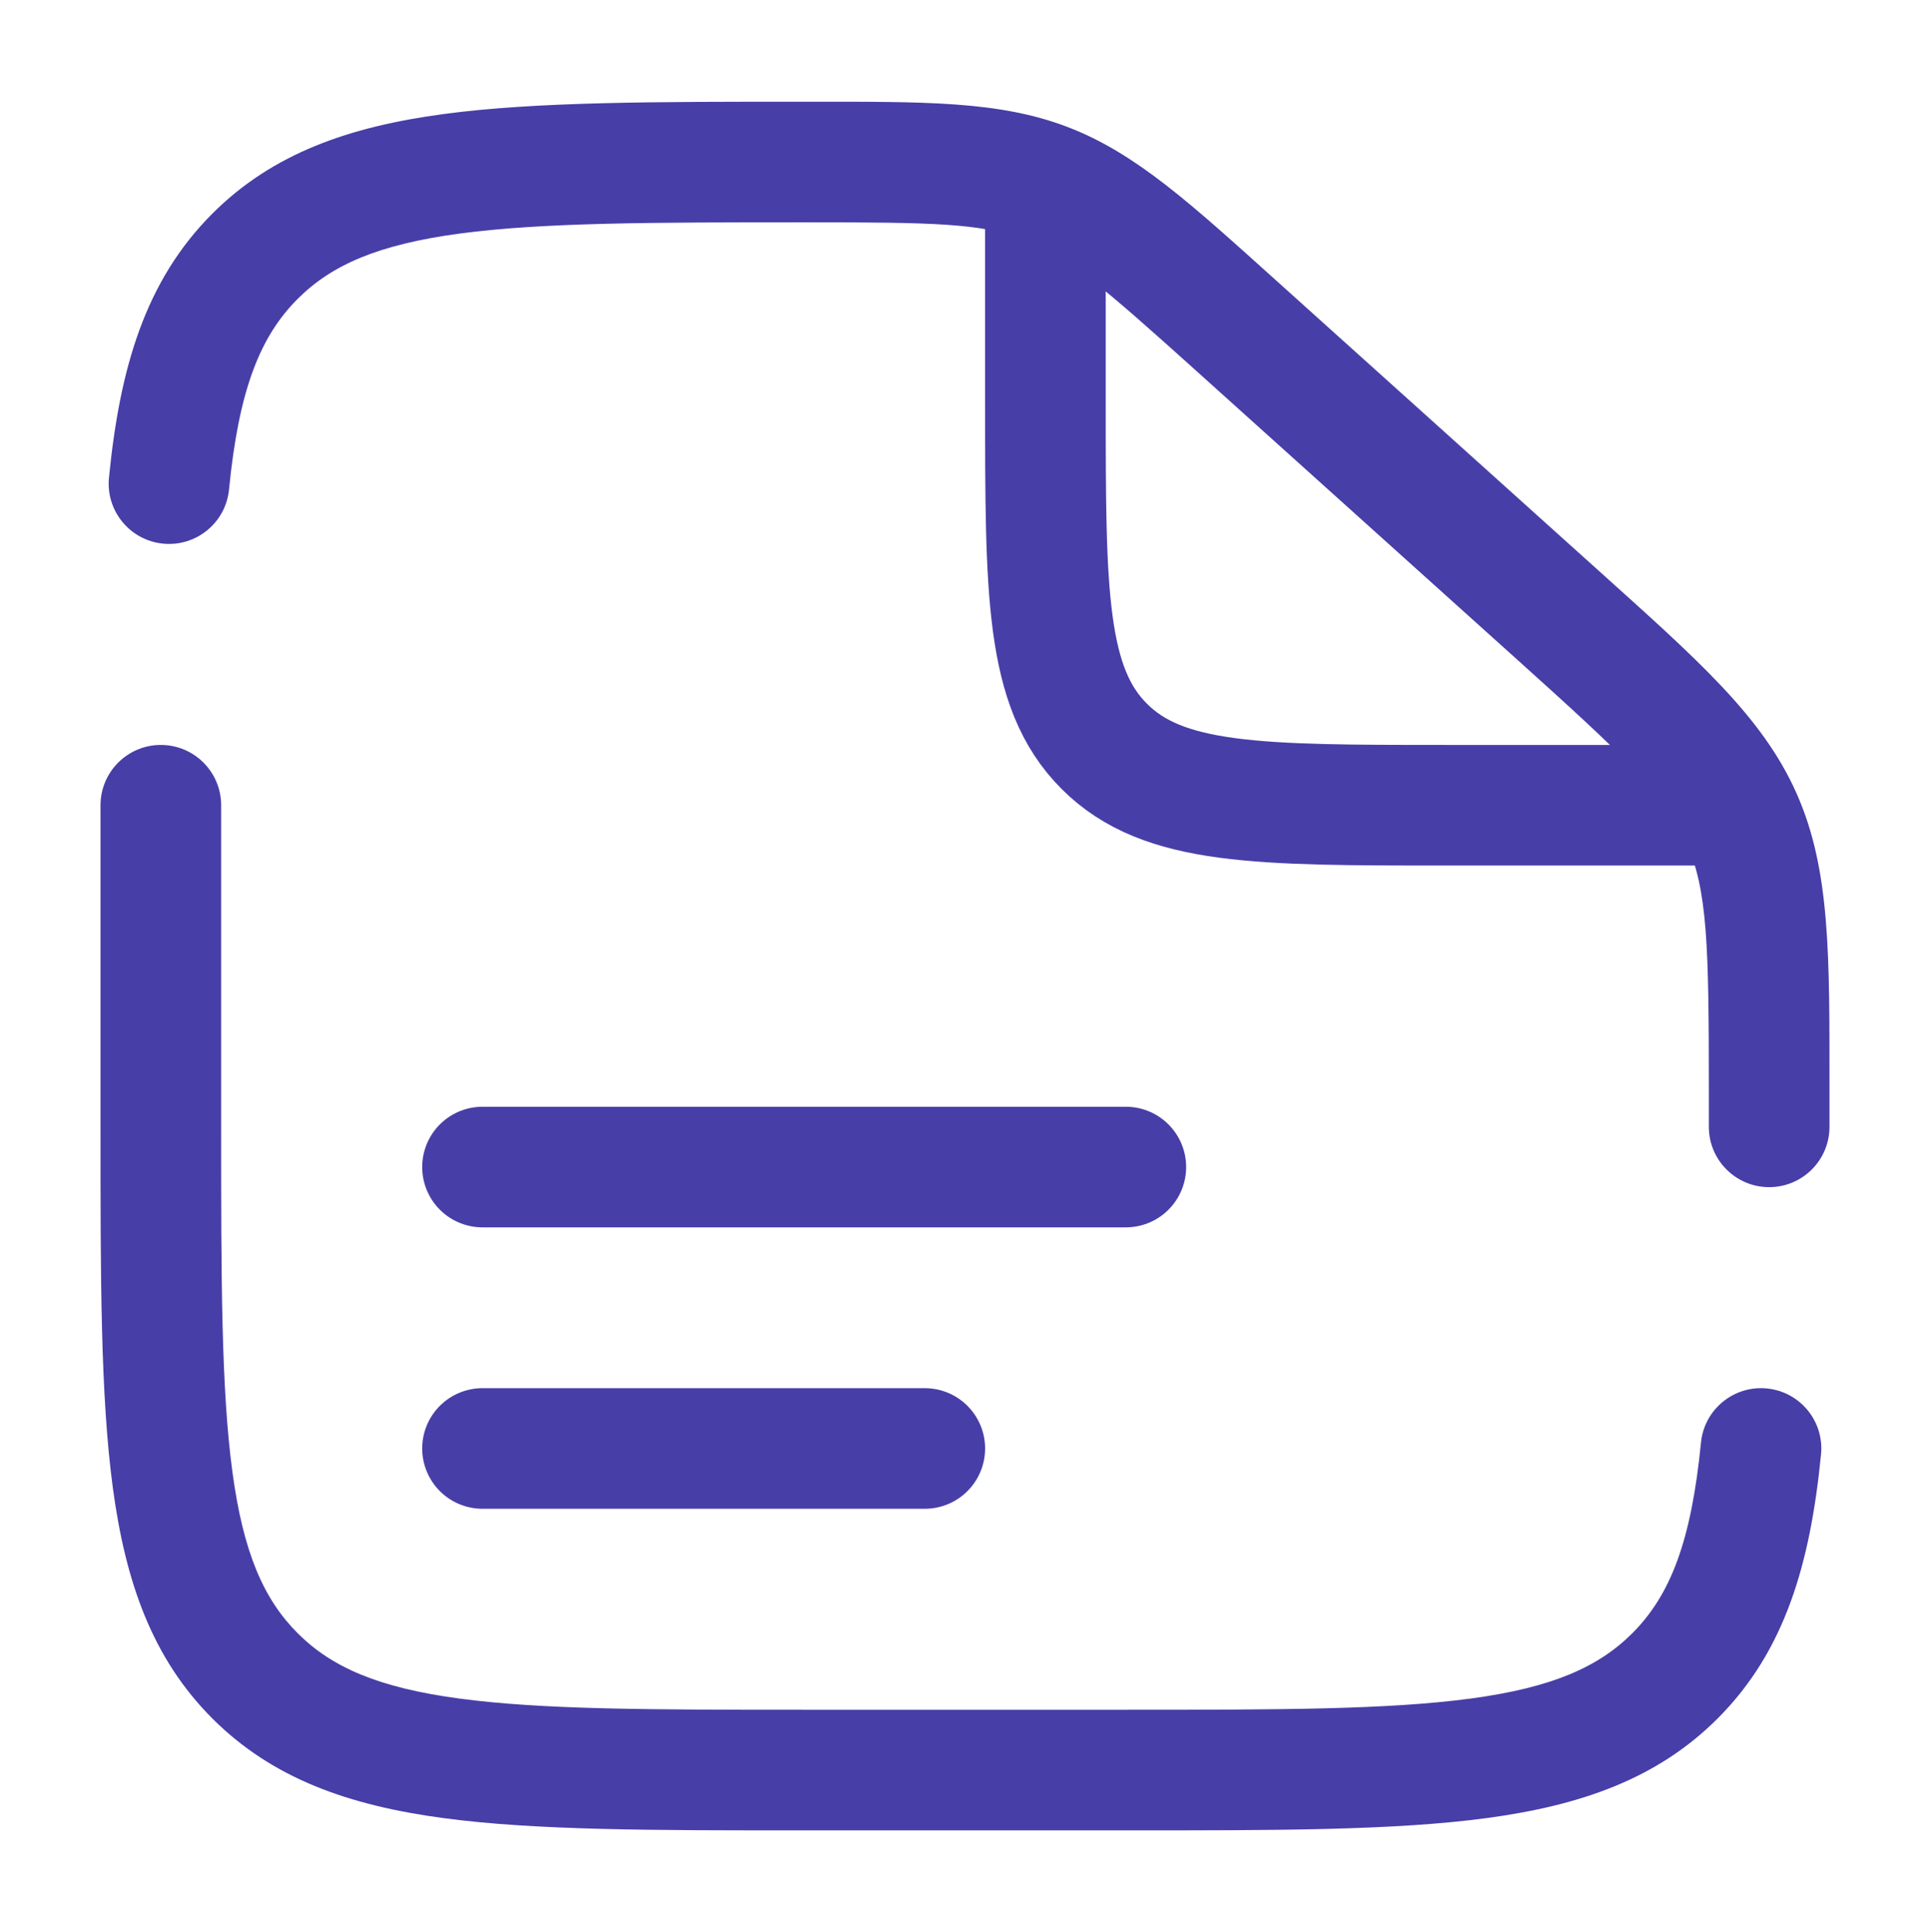 <svg width="800" height="801" viewBox="0 0 800 801" fill="none" xmlns="http://www.w3.org/2000/svg">
    <path d="M200 483.833H466.667" stroke="#483EA8" stroke-width="50" stroke-linecap="round"/>
    <path d="M200 600.5H383.333" stroke="#483EA8" stroke-width="50" stroke-linecap="round"/>
    <path d="M433.333 83.834V167.167C433.333 245.734 433.333 285.018 457.74 309.426C482.15 333.833 521.433 333.833 600 333.833H733.333" stroke="#483EA8" stroke-width="50"/>
    <path d="M91.666 333.833C91.666 320.026 80.474 308.833 66.666 308.833C52.859 308.833 41.666 320.026 41.666 333.833H91.666ZM708.333 467.167C708.333 480.973 719.526 492.167 733.333 492.167C747.14 492.167 758.333 480.973 758.333 467.167H708.333ZM45.169 198.053C43.818 211.794 53.861 224.028 67.602 225.38C81.343 226.732 93.578 216.688 94.93 202.947L45.169 198.053ZM754.83 602.947C756.183 589.207 746.137 576.97 732.397 575.62C718.657 574.27 706.423 584.313 705.07 598.053L754.83 602.947ZM466.667 708.833H333.333V758.833H466.667V708.833ZM91.666 467.167V333.833H41.666V467.167H91.666ZM708.333 452.597V467.167H758.333V452.597H708.333ZM496.373 154.204L628.333 272.967L661.78 235.802L529.823 117.039L496.373 154.204ZM758.333 452.597C758.333 396.317 758.836 360.683 744.636 328.799L698.963 349.14C707.83 369.05 708.333 391.9 708.333 452.597H758.333ZM628.333 272.967C673.446 313.57 690.097 329.233 698.963 349.14L744.636 328.799C730.436 296.914 703.613 273.451 661.78 235.802L628.333 272.967ZM334.327 92.167C387.053 92.167 406.95 92.553 424.683 99.358L442.597 52.677C414.203 41.781 383.267 42.167 334.327 42.167V92.167ZM529.823 117.039C493.623 84.459 470.99 63.571 442.597 52.677L424.683 99.358C442.423 106.164 457.383 119.112 496.373 154.204L529.823 117.039ZM333.333 708.833C269.773 708.833 224.617 708.78 190.362 704.173C156.825 699.667 137.504 691.21 123.397 677.103L88.041 712.46C112.987 737.403 144.618 748.473 183.699 753.73C222.061 758.887 271.186 758.833 333.333 758.833V708.833ZM41.666 467.167C41.666 529.313 41.614 578.44 46.771 616.8C52.025 655.88 63.096 687.513 88.041 712.46L123.397 677.103C109.29 662.997 100.834 643.673 96.325 610.14C91.719 575.883 91.666 530.727 91.666 467.167H41.666ZM466.667 758.833C528.813 758.833 577.94 758.887 616.3 753.73C655.38 748.473 687.013 737.403 711.96 712.46L676.603 677.103C662.496 691.21 643.173 699.667 609.64 704.173C575.383 708.78 530.227 708.833 466.667 708.833V758.833ZM334.327 42.167C271.846 42.167 222.481 42.114 183.962 47.269C144.744 52.518 113.006 63.577 88.041 88.541L123.397 123.897C137.484 109.809 156.865 101.342 190.595 96.827C225.025 92.219 270.437 92.167 334.327 92.167V42.167ZM94.93 202.947C98.977 161.802 107.682 139.612 123.397 123.897L88.041 88.541C60.211 116.372 49.648 152.524 45.169 198.053L94.93 202.947ZM705.07 598.053C701.023 639.197 692.316 661.387 676.603 677.103L711.96 712.46C739.79 684.627 750.353 648.477 754.83 602.947L705.07 598.053Z" fill="#483EA8"/>
</svg>
